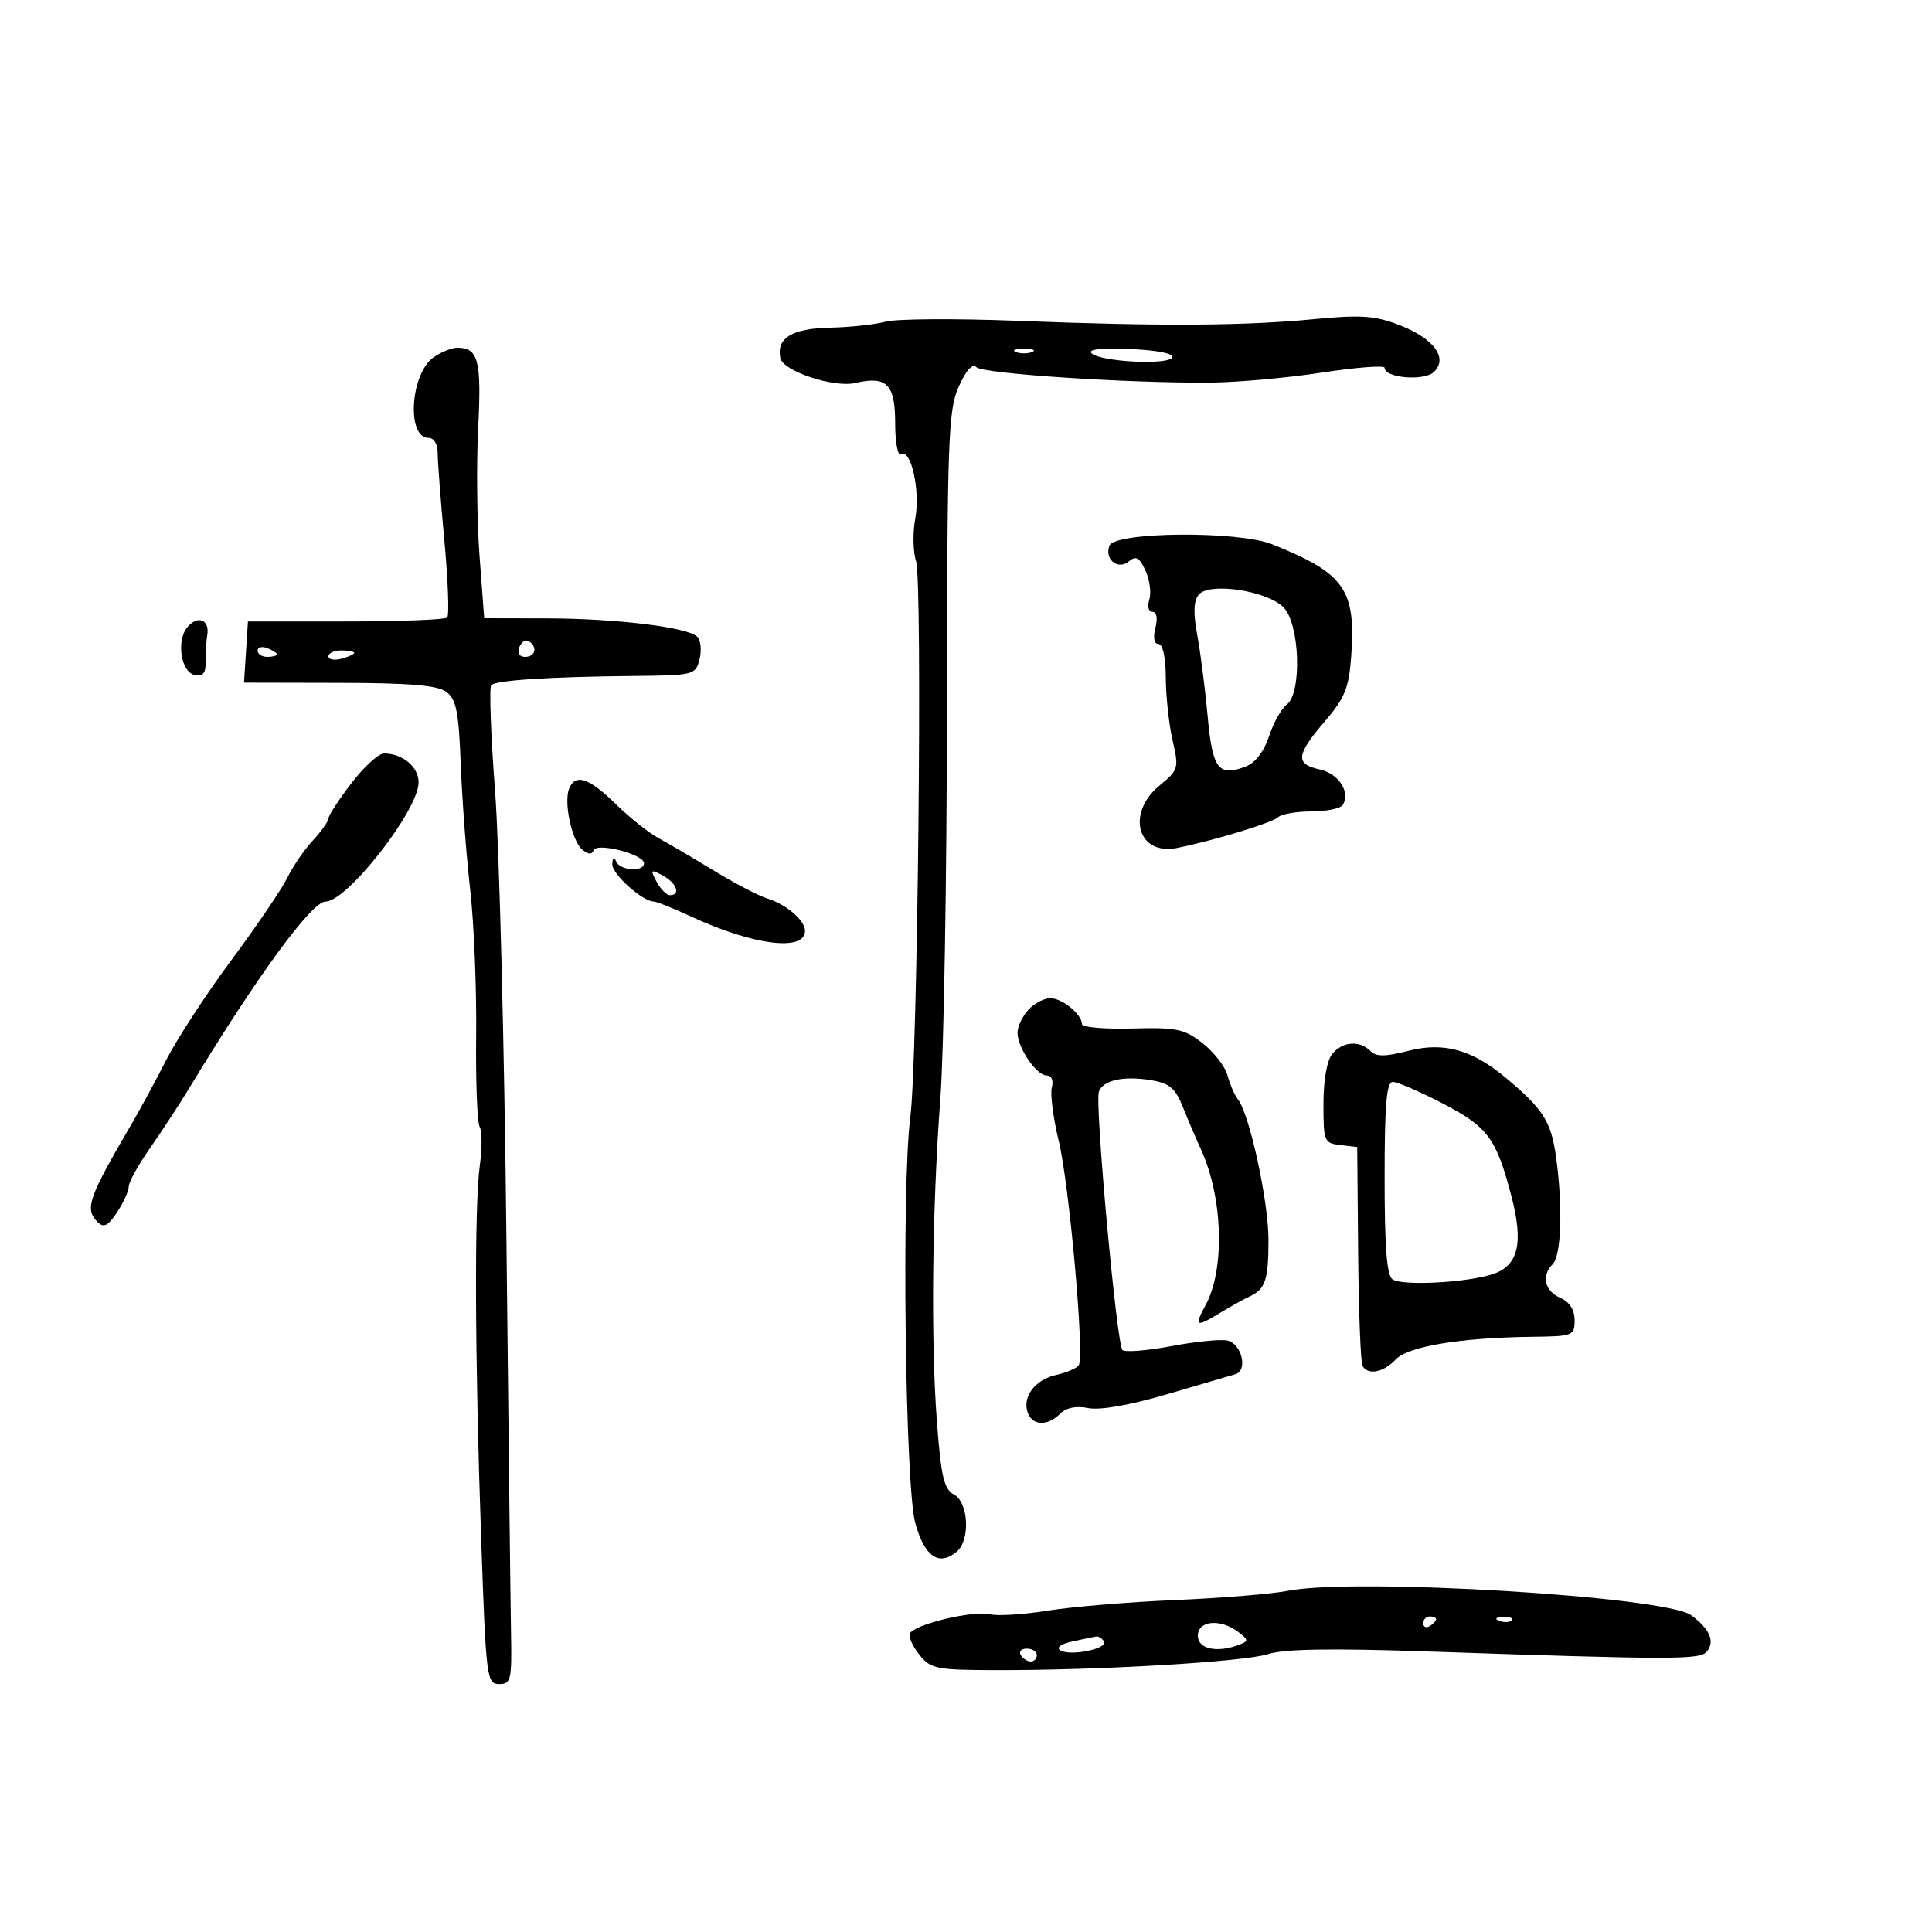 <svg xmlns="http://www.w3.org/2000/svg" width="300" height="300" viewBox="0 0 300 300" version="1.1">
	<path d="M 137.500 49.951 C 135.850 50.398, 131.968 50.817, 128.872 50.882 C 122.975 51.006, 120.555 52.485, 121.167 55.593 C 121.568 57.630, 129.475 60.255, 132.835 59.467 C 137.670 58.333, 139 59.661, 139 65.626 C 139 68.712, 139.403 70.869, 139.919 70.550 C 141.459 69.598, 142.926 76.220, 142.125 80.500 C 141.713 82.700, 141.768 85.688, 142.247 87.139 C 143.271 90.241, 142.498 164.730, 141.351 173.500 C 139.984 183.953, 140.556 230.842, 142.119 236.488 C 143.567 241.719, 145.780 243.258, 148.548 240.960 C 150.691 239.181, 150.415 233.293, 148.131 232.070 C 146.581 231.241, 146.130 229.318, 145.484 220.785 C 144.523 208.083, 144.742 187.683, 146.024 170.500 C 146.557 163.350, 147.014 136.469, 147.040 110.764 C 147.082 68.123, 147.242 63.678, 148.870 60.041 C 150.019 57.474, 150.999 56.399, 151.622 57.022 C 152.638 58.038, 175.204 59.519, 188 59.409 C 192.125 59.374, 199.887 58.676, 205.250 57.858 C 210.613 57.040, 215 56.701, 215 57.106 C 215 58.713, 221.211 59.217, 222.698 57.730 C 224.894 55.534, 222.589 52.497, 217.150 50.420 C 213.481 49.018, 211.214 48.868, 204.105 49.555 C 193.221 50.607, 180.173 50.682, 158 49.819 C 148.375 49.445, 139.150 49.504, 137.500 49.951 M 67.338 55.476 C 63.710 58.017, 63.086 68, 66.556 68 C 67.369 68, 67.970 68.964, 67.960 70.250 C 67.950 71.487, 68.416 77.626, 68.996 83.892 C 69.575 90.158, 69.775 95.558, 69.440 95.892 C 69.104 96.226, 62.005 96.500, 53.665 96.500 L 38.500 96.500 38.195 101.250 L 37.890 106 52.695 106.032 C 63.762 106.056, 67.964 106.415, 69.338 107.456 C 70.851 108.603, 71.241 110.586, 71.545 118.675 C 71.748 124.079, 72.402 132.775, 72.999 138 C 73.595 143.225, 74.018 153.430, 73.938 160.677 C 73.857 167.924, 74.103 174.358, 74.483 174.973 C 74.864 175.589, 74.875 178.271, 74.509 180.934 C 73.647 187.202, 73.731 210.672, 74.717 239 C 75.468 260.572, 75.582 261.500, 77.500 261.500 C 79.346 261.500, 79.489 260.883, 79.352 253.500 C 79.271 249.100, 78.948 221.425, 78.634 192 C 78.321 162.575, 77.527 131.411, 76.869 122.747 C 76.211 114.083, 75.948 106.718, 76.285 106.381 C 77.039 105.628, 85.350 105.092, 98.247 104.965 C 107.785 104.872, 108.008 104.816, 108.624 102.362 C 108.970 100.982, 108.812 99.412, 108.271 98.871 C 106.793 97.393, 95.700 96.043, 84.843 96.020 L 75.187 96 74.460 86.304 C 74.060 80.971, 73.967 72.011, 74.254 66.392 C 74.786 55.966, 74.273 54, 71.023 54 C 70.155 54, 68.497 54.664, 67.338 55.476 M 157.750 54.662 C 158.438 54.940, 159.563 54.940, 160.250 54.662 C 160.938 54.385, 160.375 54.158, 159 54.158 C 157.625 54.158, 157.063 54.385, 157.750 54.662 M 169.500 54.860 C 170.884 56.191, 181.430 56.730, 182.020 55.500 C 182.310 54.896, 179.725 54.381, 175.500 54.199 C 170.999 54.006, 168.857 54.242, 169.500 54.860 M 172.276 84.724 C 171.457 86.857, 173.594 88.582, 175.301 87.165 C 176.400 86.253, 176.931 86.554, 177.874 88.623 C 178.527 90.057, 178.793 92.078, 178.464 93.115 C 178.128 94.172, 178.342 95, 178.952 95 C 179.611 95, 179.792 95.982, 179.411 97.500 C 179.024 99.040, 179.209 100, 179.892 100 C 180.559 100, 181.010 102.089, 181.024 105.250 C 181.038 108.138, 181.513 112.516, 182.081 114.980 C 183.077 119.301, 183.005 119.548, 180.048 121.980 C 174.812 126.284, 176.649 132.896, 182.741 131.678 C 188.461 130.533, 197.536 127.776, 198.450 126.905 C 198.973 126.407, 201.308 126, 203.641 126 C 205.974 126, 208.163 125.546, 208.506 124.991 C 209.730 123.009, 207.873 120.131, 204.955 119.490 C 201.090 118.641, 201.227 117.263, 205.696 112.042 C 208.830 108.381, 209.456 106.847, 209.809 101.968 C 210.565 91.519, 208.819 89.036, 197.541 84.515 C 192.289 82.409, 173.103 82.568, 172.276 84.724 M 186.134 92.338 C 185.340 93.296, 185.271 95.186, 185.907 98.605 C 186.408 101.297, 187.134 106.959, 187.520 111.186 C 188.273 119.424, 189.186 120.640, 193.411 119.034 C 194.928 118.457, 196.263 116.729, 197.059 114.312 C 197.750 112.215, 198.984 110.008, 199.803 109.407 C 202.196 107.649, 201.834 96.834, 199.297 94.297 C 196.702 91.702, 187.766 90.372, 186.134 92.338 M 29.078 97.406 C 27.339 99.501, 28.113 104.409, 30.245 104.814 C 31.511 105.054, 31.973 104.507, 31.929 102.822 C 31.896 101.545, 32.011 99.648, 32.185 98.608 C 32.585 96.208, 30.683 95.472, 29.078 97.406 M 80.636 100.506 C 80.288 101.413, 80.639 102, 81.531 102 C 83.149 102, 83.517 100.437, 82.105 99.565 C 81.612 99.260, 80.952 99.684, 80.636 100.506 M 40 101.031 C 40 101.564, 40.675 102, 41.500 102 C 42.325 102, 43 101.823, 43 101.607 C 43 101.391, 42.325 100.955, 41.500 100.638 C 40.675 100.322, 40 100.499, 40 101.031 M 51 101.906 C 51 102.405, 51.900 102.577, 53 102.290 C 54.100 102.002, 55 101.594, 55 101.383 C 55 101.173, 54.100 101, 53 101 C 51.900 101, 51 101.408, 51 101.906 M 54.546 121.644 C 52.596 124.198, 51 126.650, 51 127.092 C 51 127.535, 49.916 129.066, 48.591 130.496 C 47.267 131.925, 45.477 134.536, 44.614 136.297 C 43.751 138.059, 39.871 143.775, 35.992 149 C 32.113 154.225, 27.555 161.200, 25.863 164.500 C 24.171 167.800, 21.822 172.150, 20.643 174.167 C 13.648 186.133, 13.101 187.701, 15.188 189.788 C 16.105 190.705, 16.787 190.352, 18.181 188.238 C 19.174 186.732, 19.990 184.933, 19.993 184.240 C 19.997 183.547, 21.494 180.847, 23.321 178.240 C 25.147 175.633, 27.960 171.323, 29.571 168.662 C 39.865 151.658, 48.389 140.008, 50.538 140.004 C 53.906 139.998, 65 125.796, 65 121.491 C 65 119.067, 62.520 117, 59.612 117 C 58.776 117, 56.496 119.090, 54.546 121.644 M 88.359 122.508 C 87.522 124.689, 88.821 130.606, 90.429 131.941 C 91.337 132.695, 91.924 132.733, 92.153 132.052 C 92.589 130.758, 100 132.642, 100 134.047 C 100 135.460, 96.249 135.203, 95.662 133.750 C 95.350 132.977, 95.128 133.141, 95.079 134.182 C 95.007 135.716, 99.777 140, 101.558 140 C 101.970 140, 104.600 141.063, 107.404 142.361 C 116.976 146.797, 125 147.794, 125 144.548 C 125 142.911, 122.087 140.416, 119.116 139.508 C 117.805 139.108, 114.045 137.142, 110.760 135.140 C 107.476 133.138, 103.599 130.860, 102.144 130.078 C 100.690 129.296, 97.741 126.933, 95.591 124.828 C 91.427 120.750, 89.295 120.067, 88.359 122.508 M 101.959 136.924 C 102.570 138.066, 103.505 139, 104.035 139 C 105.752 139, 105.058 137.102, 102.924 135.959 C 101.025 134.943, 100.943 135.025, 101.959 136.924 M 159.655 156.829 C 158.745 157.835, 158 159.425, 158 160.364 C 158 162.692, 160.935 167, 162.521 167 C 163.289 167, 163.615 167.756, 163.325 168.863 C 163.057 169.888, 163.536 173.601, 164.390 177.113 C 166.035 183.887, 168.421 210.510, 167.514 211.978 C 167.219 212.455, 165.628 213.142, 163.980 213.504 C 160.692 214.227, 158.668 216.970, 159.611 219.428 C 160.368 221.402, 162.692 221.451, 164.610 219.533 C 165.563 218.579, 167.100 218.270, 168.996 218.649 C 170.801 219.010, 175.458 218.191, 181.207 216.502 C 186.318 215, 191.094 213.599, 191.820 213.390 C 193.839 212.807, 192.792 208.576, 190.522 208.143 C 189.433 207.935, 185.494 208.341, 181.766 209.044 C 178.039 209.747, 174.675 210.008, 174.290 209.624 C 173.387 208.720, 169.972 171.238, 170.635 169.509 C 171.320 167.723, 174.432 167.034, 178.686 167.724 C 181.592 168.195, 182.487 168.944, 183.676 171.899 C 184.473 173.880, 185.749 176.871, 186.512 178.546 C 189.911 186.005, 190.224 197.132, 187.193 202.684 C 185.404 205.961, 185.694 206.145, 189.250 203.988 C 191.037 202.904, 193.175 201.709, 194 201.332 C 196.491 200.193, 196.969 198.768, 196.968 192.500 C 196.966 186.508, 194.027 172.999, 192.227 170.710 C 191.704 170.045, 190.976 168.375, 190.611 167 C 190.245 165.625, 188.508 163.375, 186.752 162 C 183.898 159.766, 182.730 159.522, 175.779 159.708 C 171.501 159.822, 168 159.516, 168 159.029 C 168 157.507, 164.941 155, 163.084 155 C 162.108 155, 160.565 155.823, 159.655 156.829 M 206.876 163.649 C 206.049 164.646, 205.506 167.711, 205.504 171.399 C 205.500 177.240, 205.612 177.513, 208.123 177.804 L 210.747 178.108 210.894 194.684 C 210.976 203.800, 211.284 211.651, 211.580 212.130 C 212.474 213.576, 214.816 213.112, 216.711 211.112 C 218.660 209.055, 226.770 207.708, 238 207.576 C 244.246 207.503, 244.500 207.402, 244.500 205 C 244.500 203.367, 243.720 202.158, 242.250 201.513 C 239.839 200.455, 239.314 198.086, 241.095 196.305 C 242.433 194.967, 242.685 187.460, 241.647 179.829 C 240.872 174.127, 239.689 172.257, 233.706 167.270 C 228.585 163.002, 224.146 161.778, 218.779 163.153 C 215.068 164.104, 213.713 164.113, 212.791 163.191 C 211.110 161.510, 208.483 161.713, 206.876 163.649 M 215 182.941 C 215 193.804, 215.341 198.098, 216.250 198.675 C 217.841 199.684, 227.515 199.189, 231.683 197.885 C 235.746 196.614, 236.617 193.124, 234.701 185.785 C 232.342 176.754, 231.030 174.977, 224.039 171.351 C 220.486 169.508, 216.998 168, 216.289 168 C 215.294 168, 215 171.412, 215 182.941 M 200 247.018 C 197.525 247.504, 189.650 248.150, 182.500 248.452 C 175.350 248.754, 166.443 249.495, 162.707 250.098 C 158.971 250.702, 154.921 250.957, 153.707 250.665 C 151.042 250.025, 141.736 252.293, 141.268 253.696 C 141.084 254.247, 141.776 255.737, 142.805 257.007 C 144.528 259.135, 145.452 259.318, 154.587 259.339 C 170.762 259.375, 193.246 258.048, 196.949 256.840 C 199.359 256.053, 206.735 255.930, 221.449 256.431 C 259.895 257.741, 263.968 257.743, 265.035 256.458 C 266.336 254.890, 265.482 252.914, 262.589 250.803 C 258.588 247.883, 210.417 244.969, 200 247.018 M 221 252.059 C 221 252.641, 221.450 252.840, 222 252.500 C 222.550 252.160, 223 251.684, 223 251.441 C 223 251.198, 222.550 251, 222 251 C 221.450 251, 221 251.477, 221 252.059 M 232.813 251.683 C 233.534 251.972, 234.397 251.936, 234.729 251.604 C 235.061 251.272, 234.471 251.036, 233.417 251.079 C 232.252 251.127, 232.015 251.364, 232.813 251.683 M 186 254 C 186 256.067, 188.992 256.708, 192.448 255.382 C 193.895 254.826, 193.878 254.626, 192.279 253.414 C 189.497 251.303, 186 251.629, 186 254 M 166.500 254.890 C 164.711 255.279, 163.963 255.835, 164.647 256.267 C 166.166 257.225, 172.121 256.005, 171.425 254.878 C 171.126 254.395, 170.571 254.053, 170.191 254.118 C 169.811 254.183, 168.150 254.530, 166.500 254.890 M 158.500 257 C 158.840 257.550, 159.541 258, 160.059 258 C 160.577 258, 161 257.550, 161 257 C 161 256.450, 160.298 256, 159.441 256 C 158.584 256, 158.160 256.450, 158.500 257" stroke="none" fill="black" fill-rule="evenodd"/>
</svg>